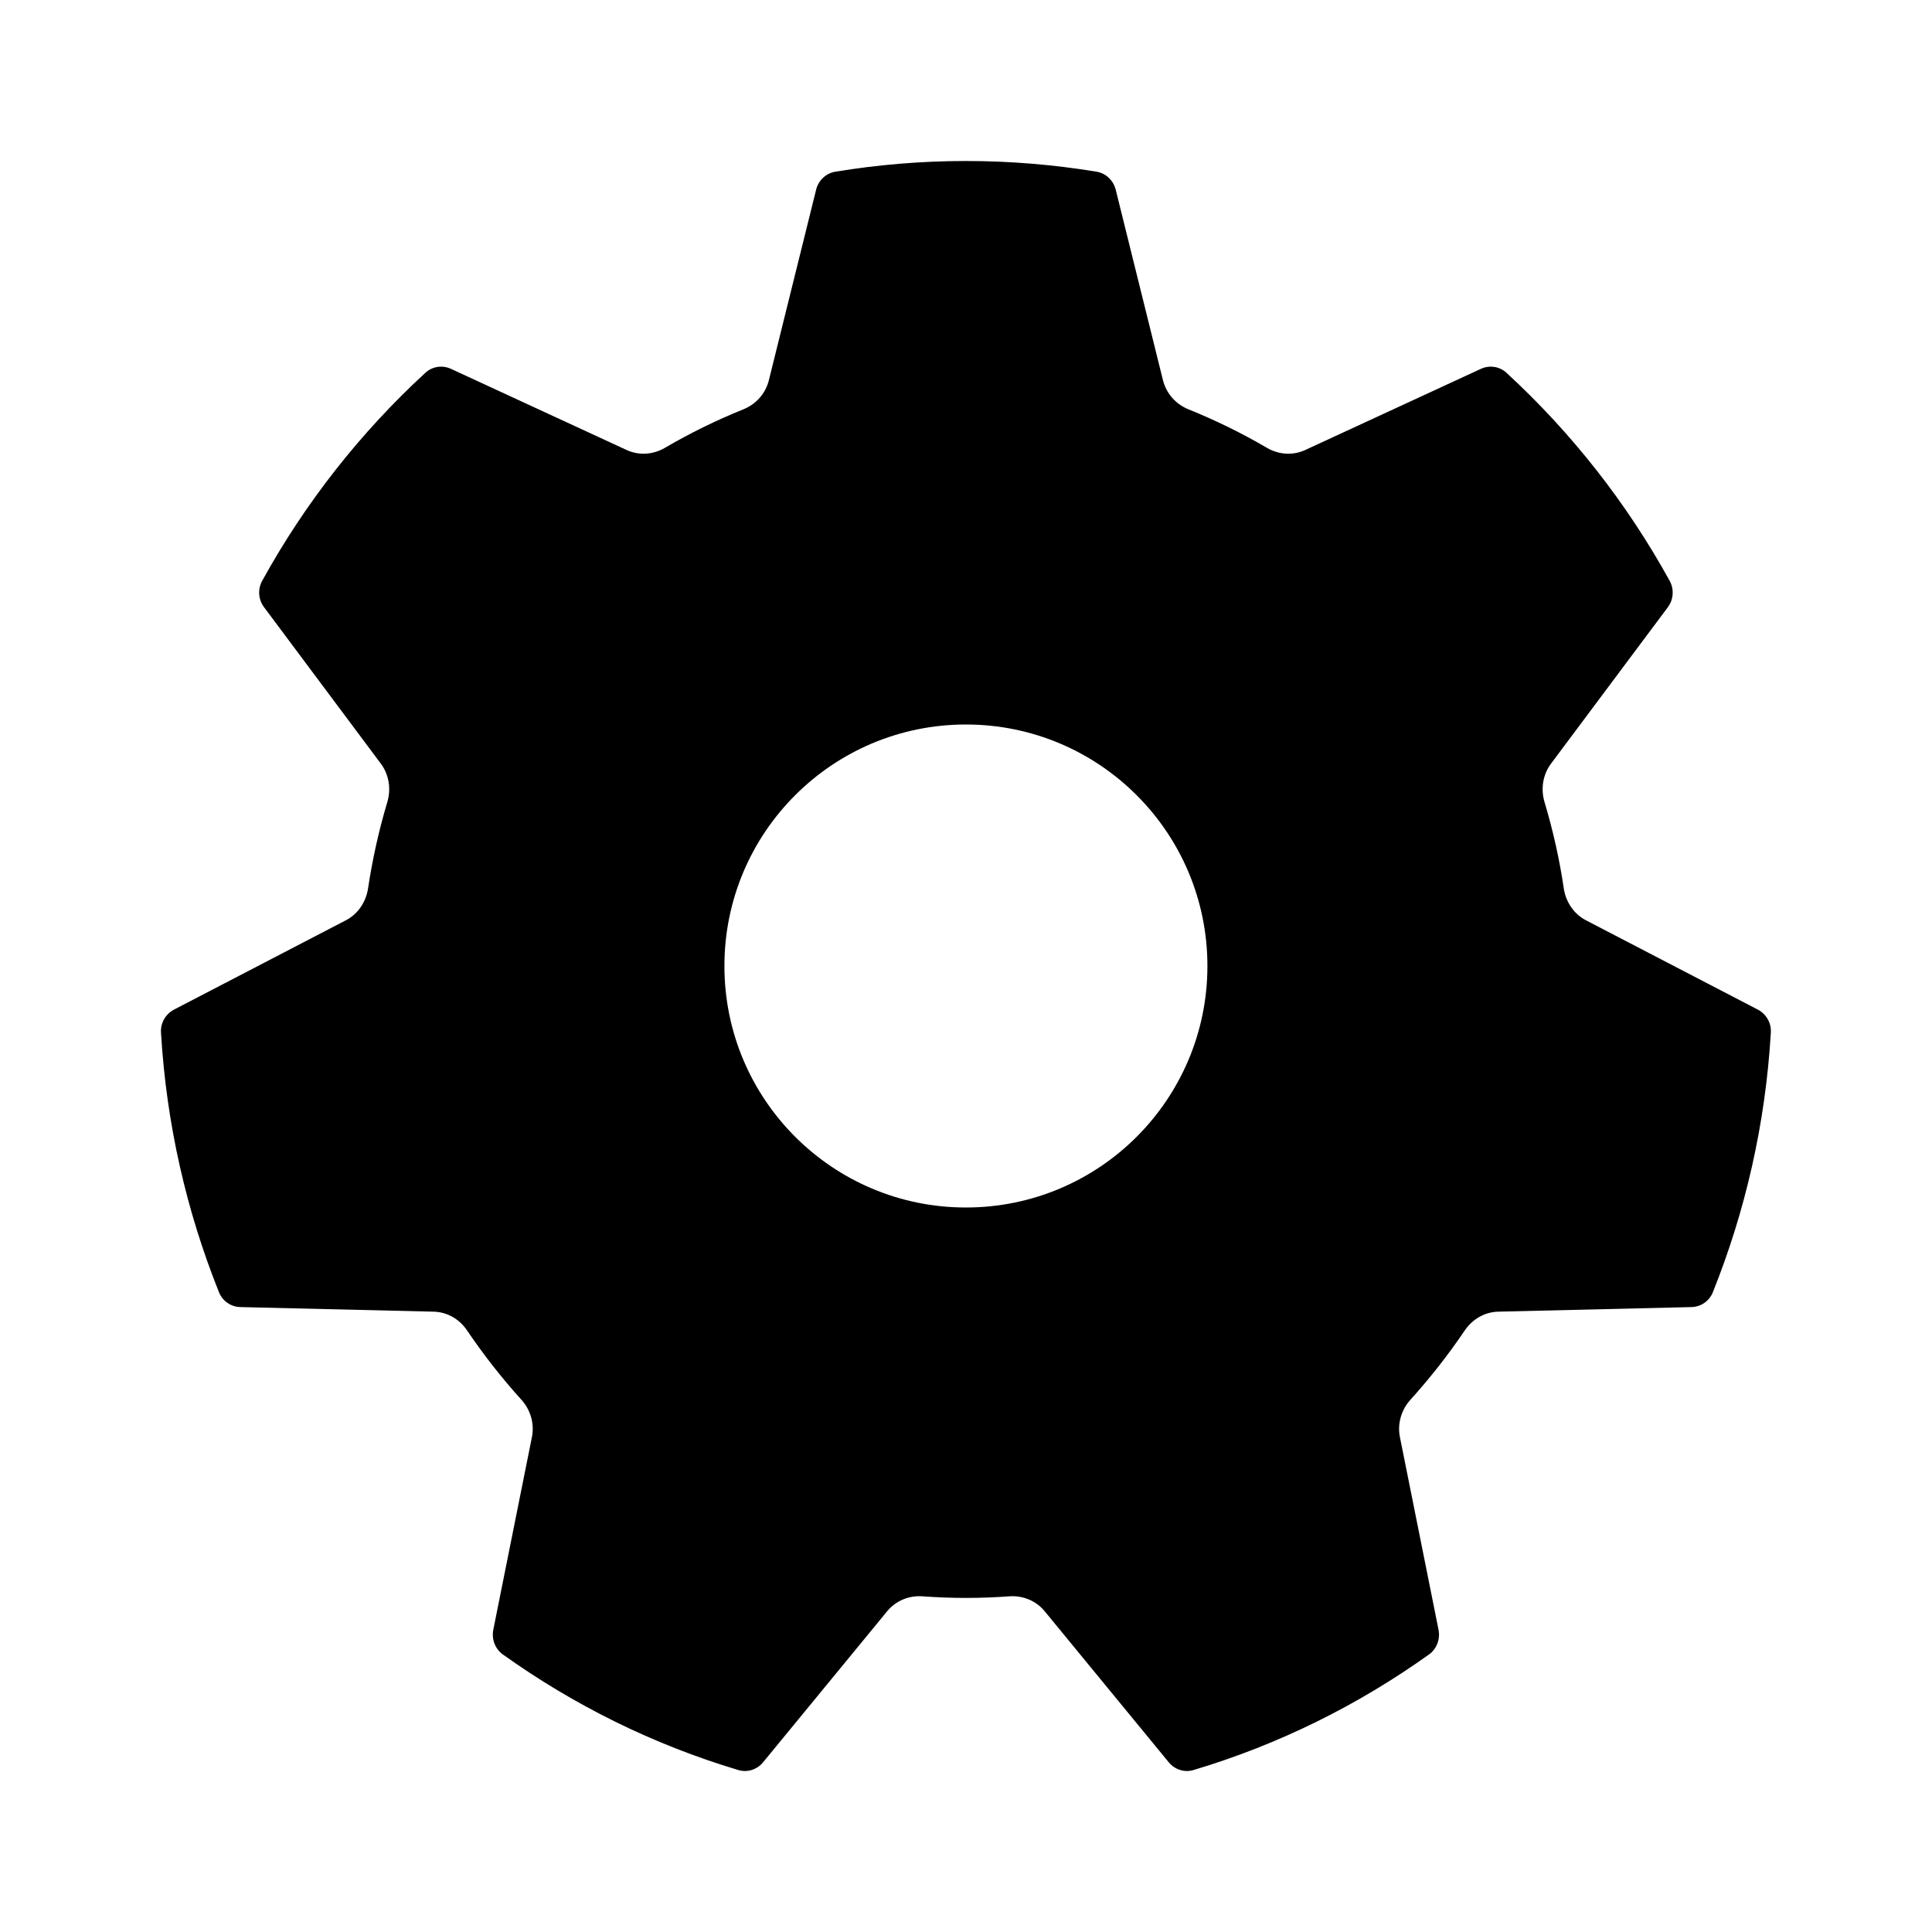 <svg width="24" height="24" viewBox="0 0 24 24" fill="none" xmlns="http://www.w3.org/2000/svg">
<path fill-rule="evenodd" clip-rule="evenodd" d="M13.86 2.357C13.831 2.241 13.739 2.153 13.623 2.133C13.094 2.046 12.552 2 11.999 2C11.446 2 10.904 2.046 10.376 2.133C10.259 2.153 10.167 2.241 10.138 2.357L9.551 4.724C9.51 4.89 9.39 5.022 9.234 5.085C8.897 5.221 8.571 5.381 8.26 5.563C8.115 5.648 7.939 5.661 7.786 5.591L5.602 4.582C5.496 4.533 5.37 4.551 5.283 4.632C4.478 5.373 3.791 6.245 3.257 7.215C3.199 7.32 3.209 7.449 3.281 7.544L4.732 9.488C4.833 9.624 4.86 9.802 4.811 9.965C4.707 10.312 4.627 10.671 4.572 11.037C4.546 11.206 4.446 11.355 4.297 11.432L2.161 12.542C2.057 12.597 1.992 12.708 2 12.828C2.067 13.962 2.317 15.047 2.72 16.052C2.764 16.163 2.87 16.235 2.987 16.237L5.388 16.294C5.555 16.298 5.708 16.387 5.802 16.527C6.007 16.83 6.232 17.117 6.476 17.387C6.59 17.512 6.641 17.684 6.608 17.851L6.128 20.245C6.105 20.362 6.15 20.483 6.246 20.552C7.128 21.182 8.113 21.672 9.172 21.988C9.284 22.022 9.405 21.983 9.48 21.891L11.021 20.015C11.128 19.885 11.292 19.818 11.458 19.83C11.637 19.843 11.817 19.85 11.999 19.85C12.181 19.85 12.361 19.843 12.54 19.83C12.706 19.818 12.87 19.885 12.977 20.015L14.518 21.891C14.593 21.983 14.714 22.022 14.826 21.988C15.885 21.672 16.87 21.182 17.752 20.552C17.848 20.483 17.893 20.362 17.87 20.245L17.39 17.851C17.357 17.684 17.408 17.512 17.522 17.387C17.766 17.117 17.991 16.83 18.196 16.527C18.291 16.387 18.444 16.298 18.61 16.294L21.011 16.237C21.128 16.235 21.234 16.163 21.278 16.052C21.681 15.047 21.931 13.962 21.998 12.828C22.006 12.708 21.941 12.597 21.837 12.542L19.701 11.432C19.552 11.355 19.452 11.206 19.426 11.037C19.372 10.671 19.291 10.312 19.187 9.965C19.138 9.802 19.165 9.624 19.266 9.488L20.718 7.544C20.789 7.449 20.799 7.32 20.741 7.215C20.207 6.245 19.52 5.373 18.715 4.632C18.628 4.551 18.503 4.533 18.396 4.582L16.212 5.591C16.059 5.661 15.883 5.648 15.738 5.563C15.427 5.381 15.101 5.221 14.764 5.085C14.608 5.022 14.489 4.89 14.447 4.724L13.86 2.357ZM11.999 15C13.656 15 14.999 13.657 14.999 12C14.999 10.343 13.656 9 11.999 9C10.342 9 8.999 10.343 8.999 12C8.999 13.657 10.342 15 11.999 15Z" fill="currentColor"/>
</svg>
